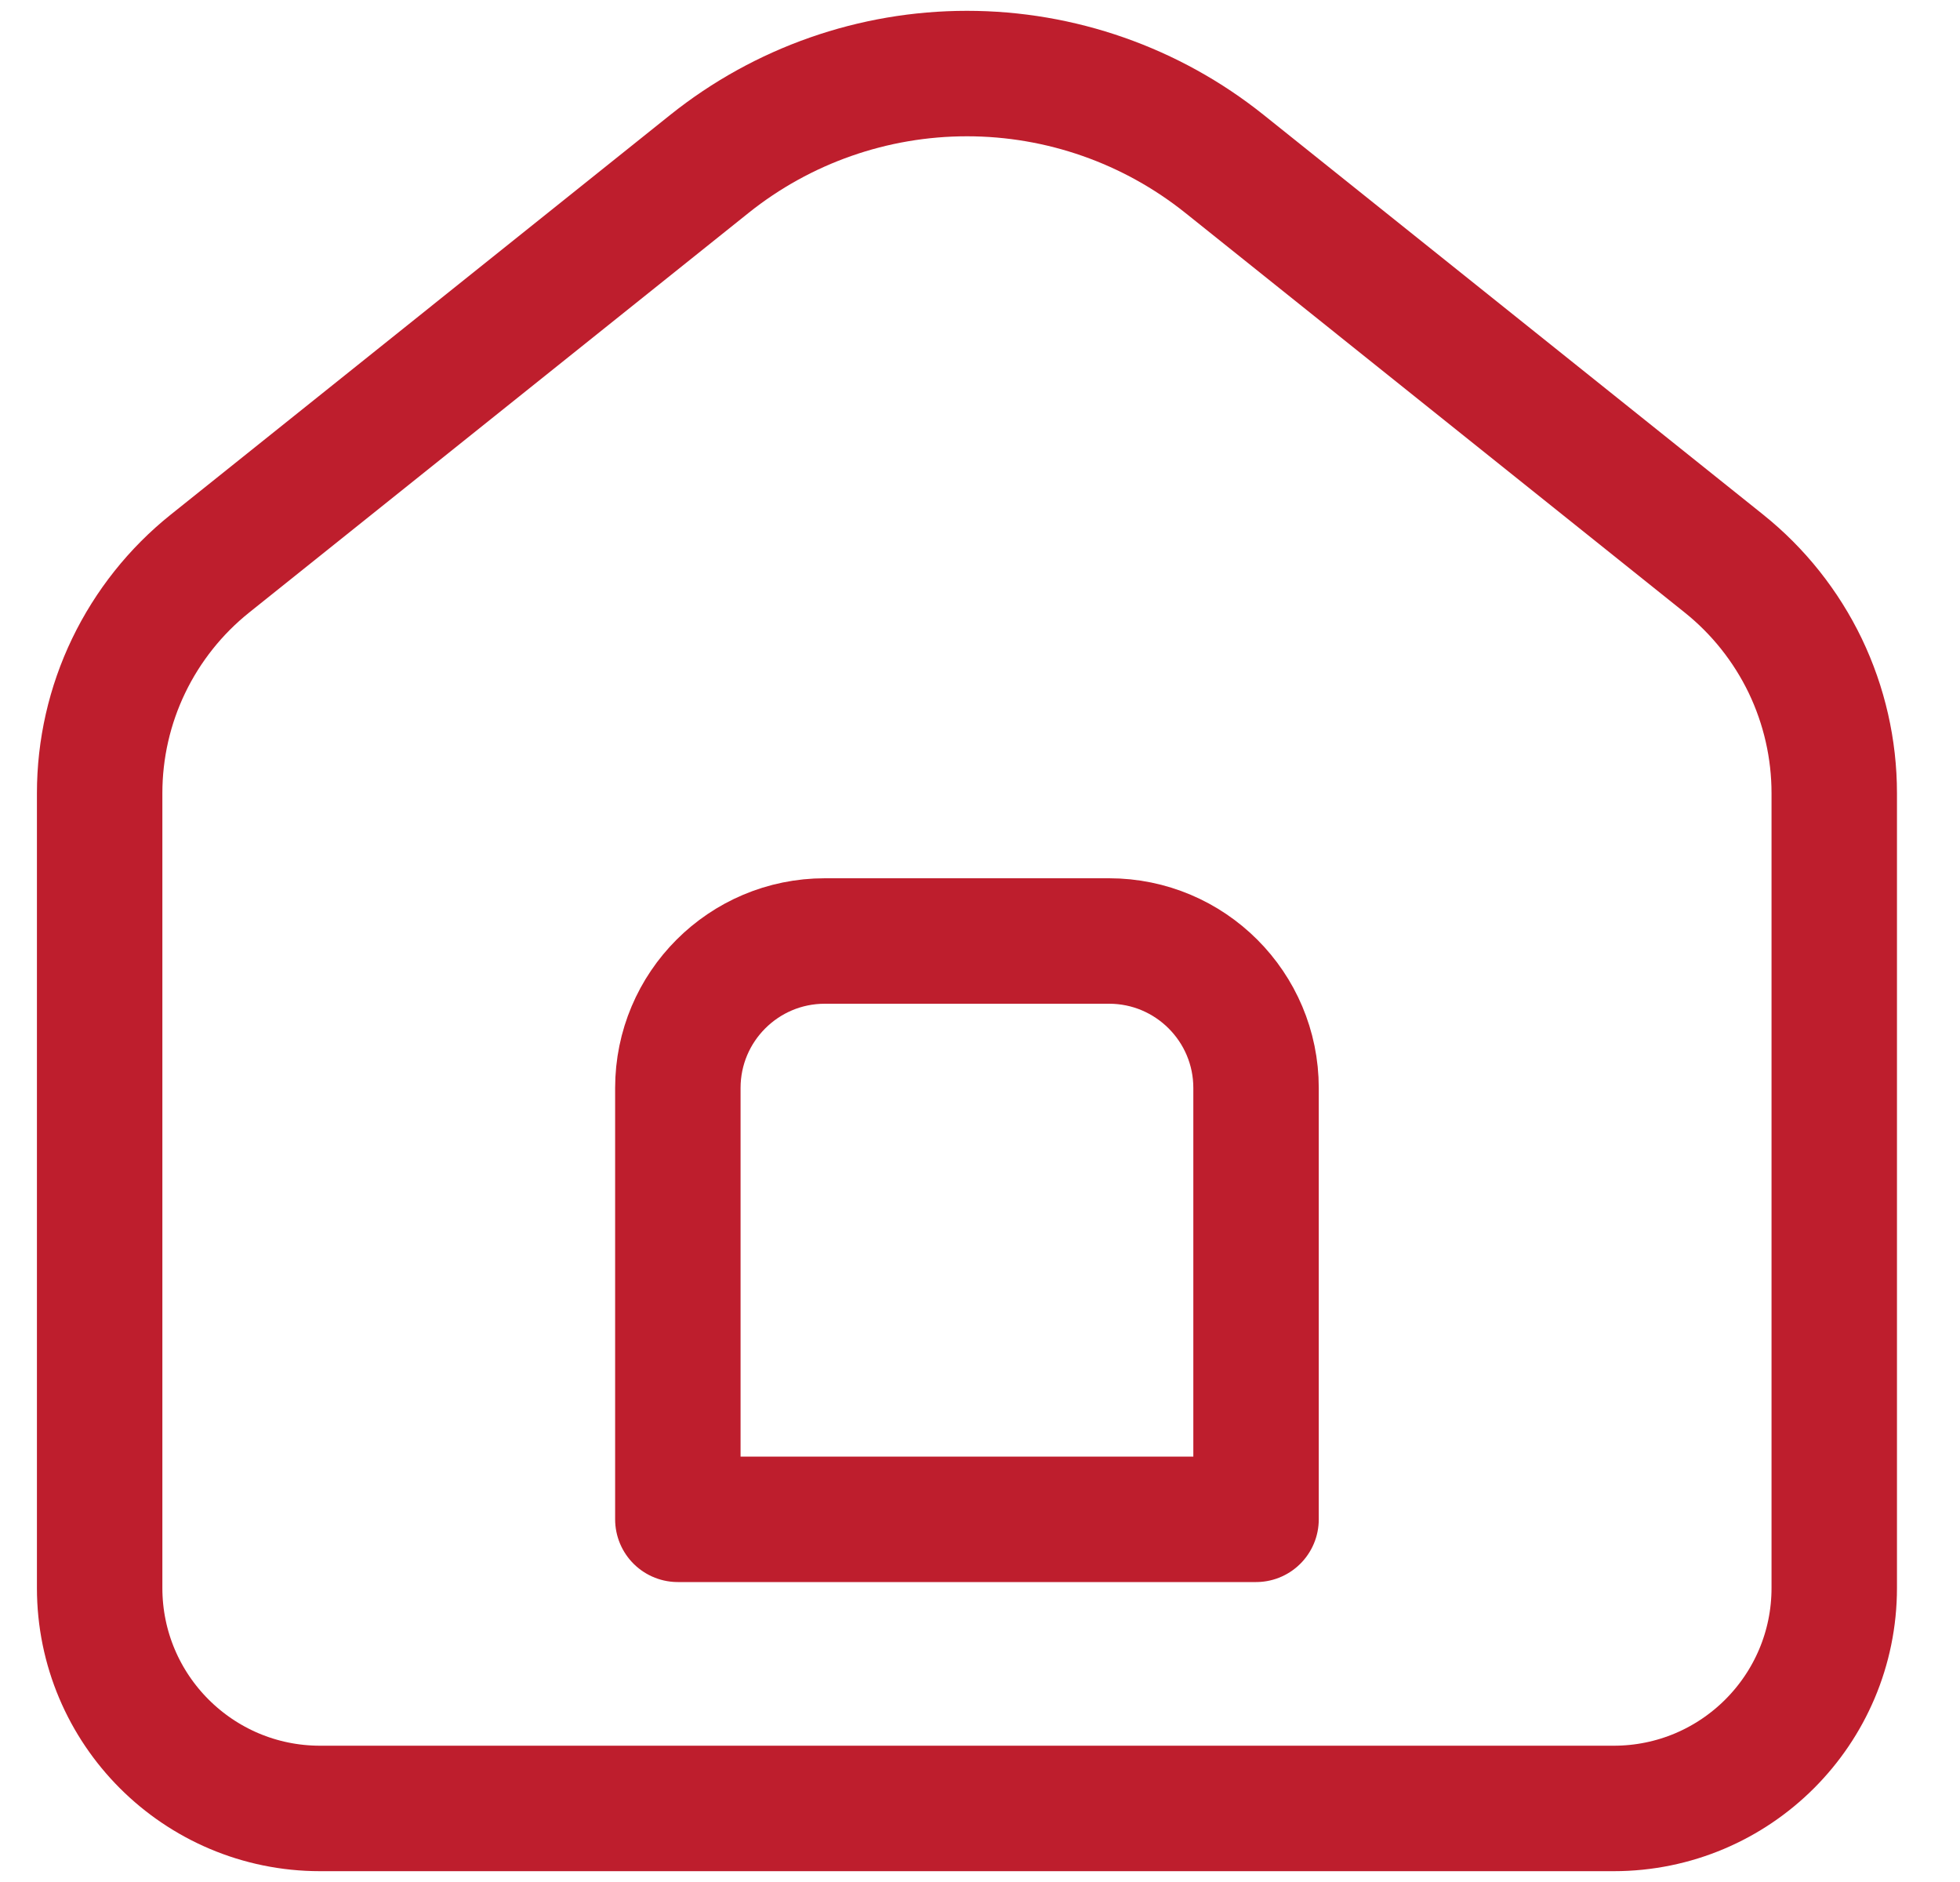 <svg width="25" height="24" viewBox="0 0 25 24" fill="none" xmlns="http://www.w3.org/2000/svg">
    <g clip-path="url(#clip0_3601_2144)">
        <path d="M12.334 0.938C13.527 0.938 14.685 1.344 15.617 2.089L21.989 7.187C22.428 7.538 22.782 7.984 23.026 8.49C23.269 8.997 23.396 9.552 23.396 10.115V20.25C23.396 21.803 22.137 23.062 20.583 23.062H4.083C2.53 23.062 1.271 21.803 1.271 20.25V10.115C1.271 9.552 1.397 8.997 1.641 8.49C1.885 7.984 2.239 7.538 2.678 7.187L9.05 2.089C9.982 1.344 11.14 0.938 12.334 0.938Z" stroke="#BE1E2D" stroke-width="1.6" stroke-miterlimit="10" stroke-linecap="round" stroke-linejoin="round"/>
        <path d="M16.021 13.875V19.375H8.646V13.875C8.646 12.839 9.485 12 10.521 12H14.146C15.181 12 16.021 12.839 16.021 13.875Z" stroke="#BE1E2D" stroke-width="1.6" stroke-miterlimit="10" stroke-linecap="round" stroke-linejoin="round"/>
    </g>
    <defs>
        <clipPath id="clip0_3601_2144">
            <rect width="24" height="24" fill="white" transform="translate(0.333)"/>
        </clipPath>
    </defs>
</svg>
